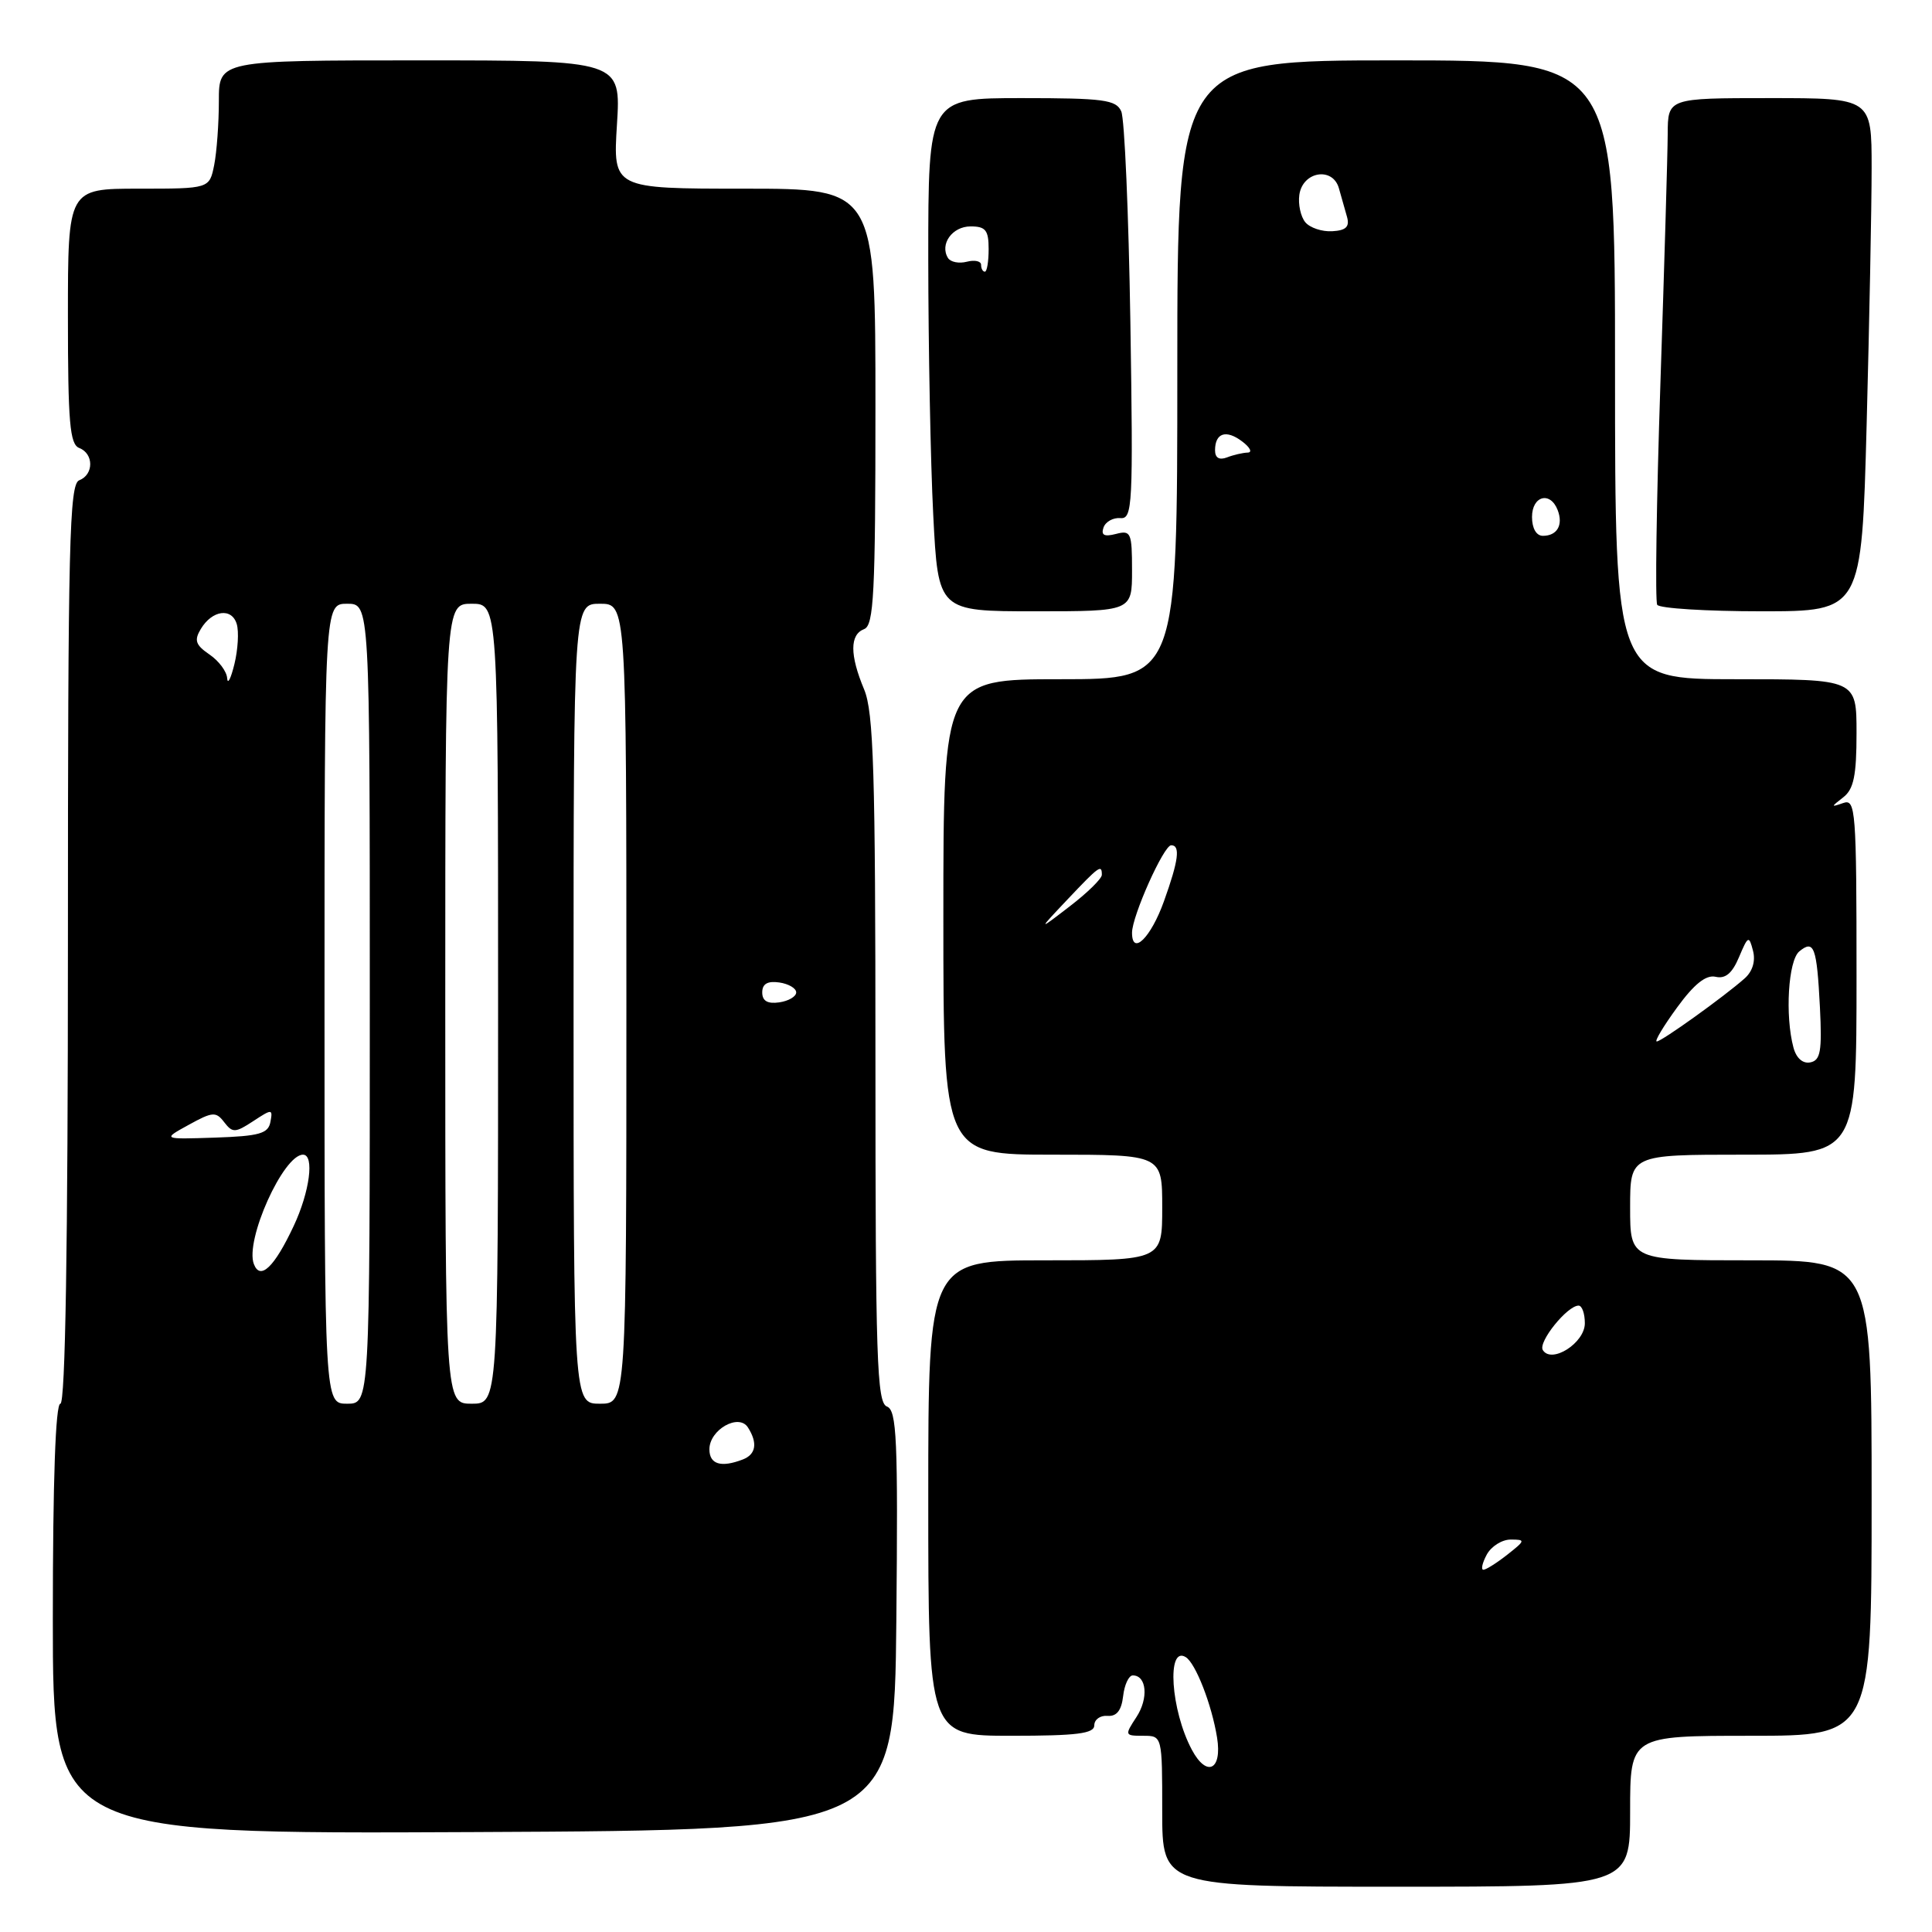 <?xml version="1.0" encoding="UTF-8" standalone="no"?>
<!DOCTYPE svg PUBLIC "-//W3C//DTD SVG 1.1//EN" "http://www.w3.org/Graphics/SVG/1.1/DTD/svg11.dtd" >
<svg xmlns="http://www.w3.org/2000/svg" xmlns:xlink="http://www.w3.org/1999/xlink" version="1.1" viewBox="0 0 256 256">
 <g >
 <path fill="currentColor"
d=" M 216.00 240.00 C 216.00 230.00 216.00 230.00 232.00 230.00 C 248.00 230.00 248.00 230.00 248.00 198.50 C 248.00 167.00 248.00 167.00 232.00 167.00 C 216.00 167.00 216.00 167.00 216.00 160.00 C 216.00 153.00 216.00 153.00 231.00 153.00 C 246.00 153.00 246.00 153.00 246.00 129.39 C 246.00 107.34 245.88 105.83 244.25 106.40 C 242.58 106.98 242.58 106.94 244.25 105.64 C 245.63 104.57 246.00 102.75 246.00 97.14 C 246.00 90.00 246.00 90.00 230.00 90.00 C 214.00 90.00 214.00 90.00 214.00 49.00 C 214.00 8.00 214.00 8.00 185.00 8.00 C 156.00 8.00 156.00 8.00 156.00 49.00 C 156.00 90.00 156.00 90.00 140.50 90.00 C 125.00 90.00 125.00 90.00 125.00 121.50 C 125.00 153.00 125.00 153.00 139.50 153.00 C 154.00 153.00 154.00 153.00 154.00 160.00 C 154.00 167.00 154.00 167.00 138.50 167.00 C 123.00 167.00 123.00 167.00 123.00 198.50 C 123.00 230.00 123.00 230.00 134.00 230.00 C 142.72 230.00 145.00 229.71 145.00 228.61 C 145.00 227.85 145.79 227.28 146.75 227.36 C 147.96 227.46 148.60 226.65 148.82 224.75 C 148.99 223.24 149.57 222.00 150.10 222.00 C 151.94 222.00 152.21 225.03 150.59 227.51 C 149.00 229.94 149.02 230.00 151.48 230.00 C 154.00 230.00 154.00 230.00 154.00 240.00 C 154.00 250.00 154.00 250.00 185.00 250.00 C 216.00 250.00 216.00 250.00 216.00 240.00 Z  M 118.77 214.72 C 119.00 190.66 118.83 186.87 117.52 186.37 C 116.19 185.86 116.00 180.03 116.00 140.36 C 116.00 102.25 115.76 94.36 114.50 91.35 C 112.59 86.78 112.59 84.09 114.50 83.36 C 115.79 82.87 116.00 78.65 116.00 53.89 C 116.00 25.00 116.00 25.00 98.61 25.00 C 81.22 25.00 81.22 25.00 81.75 16.50 C 82.28 8.00 82.28 8.00 55.64 8.00 C 29.00 8.00 29.00 8.00 29.00 13.37 C 29.00 16.33 28.72 20.16 28.38 21.87 C 27.75 25.00 27.75 25.00 18.38 25.00 C 9.00 25.00 9.00 25.00 9.00 41.89 C 9.00 55.99 9.25 58.88 10.50 59.36 C 12.44 60.11 12.44 62.89 10.50 63.64 C 9.19 64.14 9.00 71.90 9.00 125.11 C 9.00 165.04 8.66 186.00 8.00 186.00 C 7.36 186.00 7.00 196.17 7.00 214.51 C 7.00 243.02 7.00 243.02 62.75 242.76 C 118.50 242.50 118.50 242.50 118.77 214.72 Z  M 150.00 75.59 C 150.00 70.57 149.85 70.23 147.87 70.75 C 146.32 71.15 145.87 70.92 146.22 69.90 C 146.49 69.13 147.50 68.57 148.45 68.65 C 150.07 68.80 150.16 67.03 149.78 42.65 C 149.55 28.27 149.01 15.71 148.57 14.75 C 147.89 13.22 146.23 13.00 135.39 13.00 C 123.00 13.00 123.00 13.00 123.00 34.25 C 123.01 45.94 123.30 61.24 123.66 68.25 C 124.31 81.00 124.31 81.00 137.15 81.00 C 150.00 81.00 150.00 81.00 150.00 75.59 Z  M 247.34 56.25 C 247.70 42.64 248.00 27.34 248.00 22.25 C 248.00 13.00 248.00 13.00 234.50 13.00 C 221.00 13.00 221.00 13.00 220.98 17.75 C 220.97 20.36 220.53 35.28 220.01 50.89 C 219.49 66.51 219.30 79.67 219.59 80.14 C 219.88 80.61 226.09 81.00 233.40 81.00 C 246.68 81.00 246.68 81.00 247.34 56.25 Z  M 157.93 231.86 C 155.13 226.63 154.56 217.99 157.12 219.58 C 158.43 220.39 160.57 225.89 161.27 230.25 C 161.96 234.55 159.90 235.55 157.93 231.86 Z  M 197.00 206.00 C 197.59 204.90 199.02 204.00 200.17 204.00 C 202.16 204.00 202.13 204.11 199.73 206.00 C 198.33 207.10 196.90 208.00 196.56 208.00 C 196.21 208.00 196.41 207.10 197.00 206.00 Z  M 204.43 178.89 C 203.78 177.83 207.67 173.00 209.17 173.00 C 209.63 173.00 210.00 174.05 210.00 175.34 C 210.00 177.95 205.59 180.76 204.43 178.89 Z  M 237.64 138.80 C 236.51 134.57 236.95 127.29 238.41 126.07 C 240.37 124.45 240.74 125.47 241.15 133.47 C 241.44 139.28 241.23 140.50 239.88 140.77 C 238.88 140.97 238.02 140.22 237.64 138.80 Z  M 222.22 133.50 C 224.50 130.37 226.06 129.14 227.33 129.43 C 228.62 129.73 229.53 128.97 230.43 126.82 C 231.63 123.98 231.75 123.93 232.28 125.97 C 232.64 127.33 232.23 128.71 231.18 129.64 C 228.48 132.04 220.17 138.00 219.53 138.00 C 219.20 138.00 220.41 135.98 222.22 133.50 Z  M 150.00 123.59 C 150.00 121.39 154.20 112.00 155.19 112.00 C 156.43 112.00 156.17 114.02 154.23 119.42 C 152.50 124.25 150.00 126.71 150.00 123.59 Z  M 141.45 119.18 C 145.66 114.73 146.00 114.49 146.00 115.92 C 146.00 116.42 144.09 118.30 141.75 120.09 C 137.50 123.36 137.50 123.36 141.45 119.18 Z  M 203.00 68.50 C 203.00 65.70 205.42 65.05 206.40 67.59 C 207.16 69.57 206.33 71.00 204.44 71.00 C 203.57 71.00 203.00 70.01 203.00 68.50 Z  M 161.00 59.67 C 161.00 57.36 162.47 56.88 164.60 58.50 C 165.65 59.29 165.97 59.95 165.33 59.97 C 164.69 59.99 163.45 60.27 162.58 60.61 C 161.56 61.00 161.00 60.67 161.00 59.67 Z  M 172.96 29.45 C 172.35 28.71 171.99 27.07 172.17 25.81 C 172.61 22.71 176.59 22.06 177.41 24.94 C 177.74 26.07 178.22 27.79 178.49 28.75 C 178.85 30.05 178.35 30.54 176.52 30.64 C 175.17 30.72 173.57 30.18 172.96 29.45 Z  M 94.00 192.04 C 94.00 189.44 97.90 187.23 99.11 189.15 C 100.42 191.21 100.17 192.72 98.42 193.39 C 95.54 194.50 94.00 194.03 94.00 192.04 Z  M 43.00 133.00 C 43.00 80.00 43.00 80.00 46.00 80.00 C 49.00 80.00 49.00 80.00 49.00 133.00 C 49.00 186.00 49.00 186.00 46.00 186.00 C 43.00 186.00 43.00 186.00 43.00 133.00 Z  M 59.00 133.00 C 59.00 80.00 59.00 80.00 62.50 80.00 C 66.00 80.00 66.00 80.00 66.00 133.00 C 66.00 186.00 66.00 186.00 62.50 186.00 C 59.00 186.00 59.00 186.00 59.00 133.00 Z  M 76.00 133.00 C 76.00 80.00 76.00 80.00 79.50 80.00 C 83.00 80.00 83.00 80.00 83.00 133.00 C 83.00 186.00 83.00 186.00 79.50 186.00 C 76.00 186.00 76.00 186.00 76.00 133.00 Z  M 33.64 167.50 C 32.43 164.36 37.54 153.00 40.15 153.00 C 41.69 153.00 41.04 157.94 38.91 162.46 C 36.35 167.92 34.48 169.70 33.64 167.50 Z  M 25.00 149.05 C 28.17 147.30 28.62 147.27 29.71 148.70 C 30.81 150.13 31.17 150.12 33.55 148.56 C 36.06 146.91 36.16 146.92 35.83 148.67 C 35.54 150.21 34.36 150.54 28.49 150.74 C 21.50 150.97 21.50 150.97 25.00 149.05 Z  M 101.00 131.50 C 101.00 130.37 101.70 129.96 103.25 130.18 C 104.49 130.36 105.50 130.95 105.50 131.50 C 105.50 132.05 104.49 132.64 103.25 132.82 C 101.70 133.04 101.00 132.63 101.00 131.50 Z  M 30.10 89.87 C 30.05 88.98 28.99 87.56 27.75 86.72 C 25.91 85.46 25.70 84.85 26.61 83.34 C 28.11 80.84 30.71 80.48 31.37 82.69 C 31.67 83.69 31.53 86.08 31.06 88.00 C 30.59 89.92 30.16 90.77 30.10 89.87 Z  M 130.00 35.09 C 130.00 34.60 129.15 34.41 128.11 34.68 C 127.07 34.95 125.95 34.73 125.61 34.18 C 124.49 32.36 126.18 30.00 128.61 30.00 C 130.60 30.00 131.00 30.50 131.00 33.00 C 131.00 34.65 130.78 36.00 130.50 36.00 C 130.22 36.00 130.00 35.59 130.00 35.09 Z "/>
</g>
</svg>